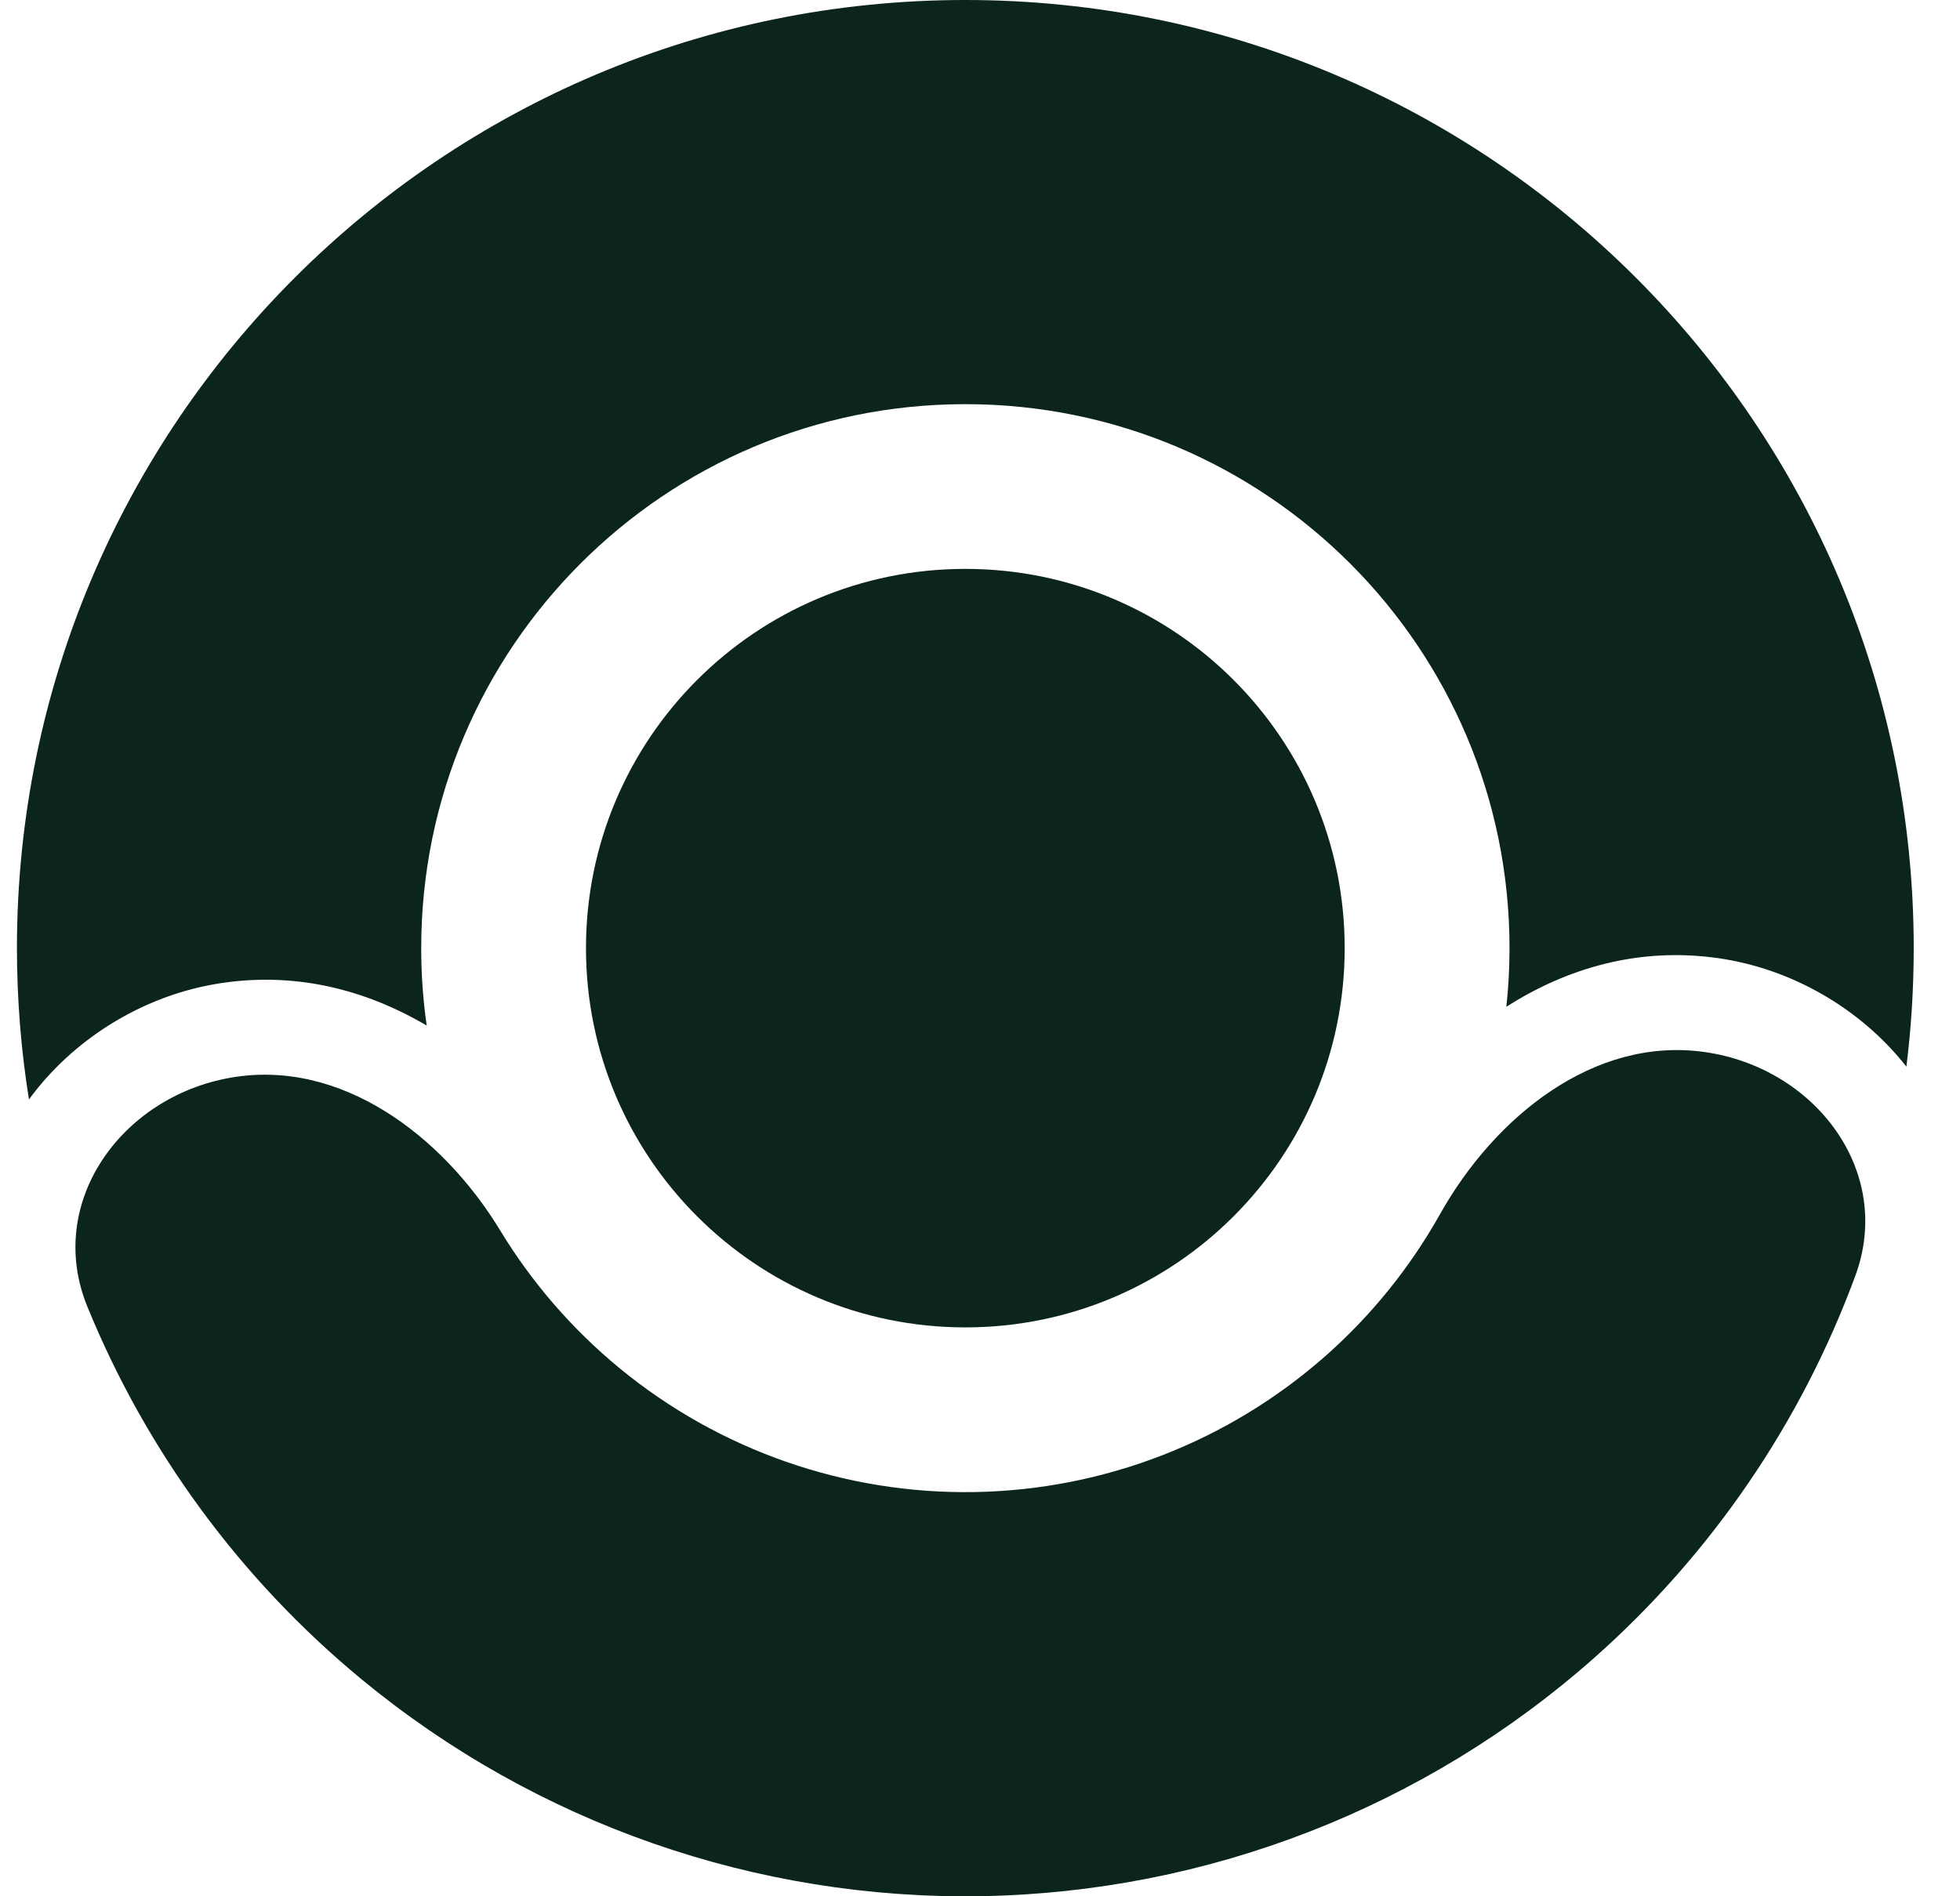 <svg width="31" height="30" viewBox="0 0 31 30" fill="none" xmlns="http://www.w3.org/2000/svg">
<path d="M15.268 21C11.955 21 9.268 18.314 9.268 15C9.268 11.686 11.955 9 15.268 9C18.582 9 21.268 11.686 21.268 15C21.268 18.314 18.582 21 15.268 21Z" fill="#0B251C"/>
<path d="M3.645 17.05C1.906 17.356 0.714 19.036 1.381 20.67C2.313 22.952 3.8 24.986 5.727 26.574C8.483 28.846 11.959 30.06 15.53 29.998C19.101 29.935 22.533 28.601 25.208 26.234C27.078 24.579 28.493 22.495 29.345 20.182C29.955 18.525 28.705 16.888 26.957 16.643C25.208 16.397 23.639 17.67 22.775 19.21C22.307 20.044 21.699 20.802 20.971 21.446C19.436 22.804 17.467 23.569 15.419 23.605C13.37 23.641 11.375 22.944 9.794 21.641C9.044 21.023 8.41 20.287 7.913 19.469C6.997 17.96 5.383 16.743 3.645 17.05Z" fill="#0B251C"/>
<path d="M30.152 16.875C30.229 16.26 30.268 15.635 30.268 15C30.268 6.716 23.553 0 15.268 0C6.984 0 0.268 6.716 0.268 15C0.268 15.815 0.333 16.614 0.458 17.394C1.147 16.451 2.223 15.777 3.384 15.572C4.641 15.351 5.783 15.656 6.749 16.225C6.691 15.825 6.662 15.416 6.662 15C6.662 10.247 10.515 6.394 15.268 6.394C20.021 6.394 23.875 10.247 23.875 15C23.875 15.313 23.858 15.623 23.825 15.928C24.77 15.324 25.901 14.98 27.165 15.157C28.333 15.321 29.431 15.956 30.152 16.875Z" fill="#0B251C"/>
</svg>
